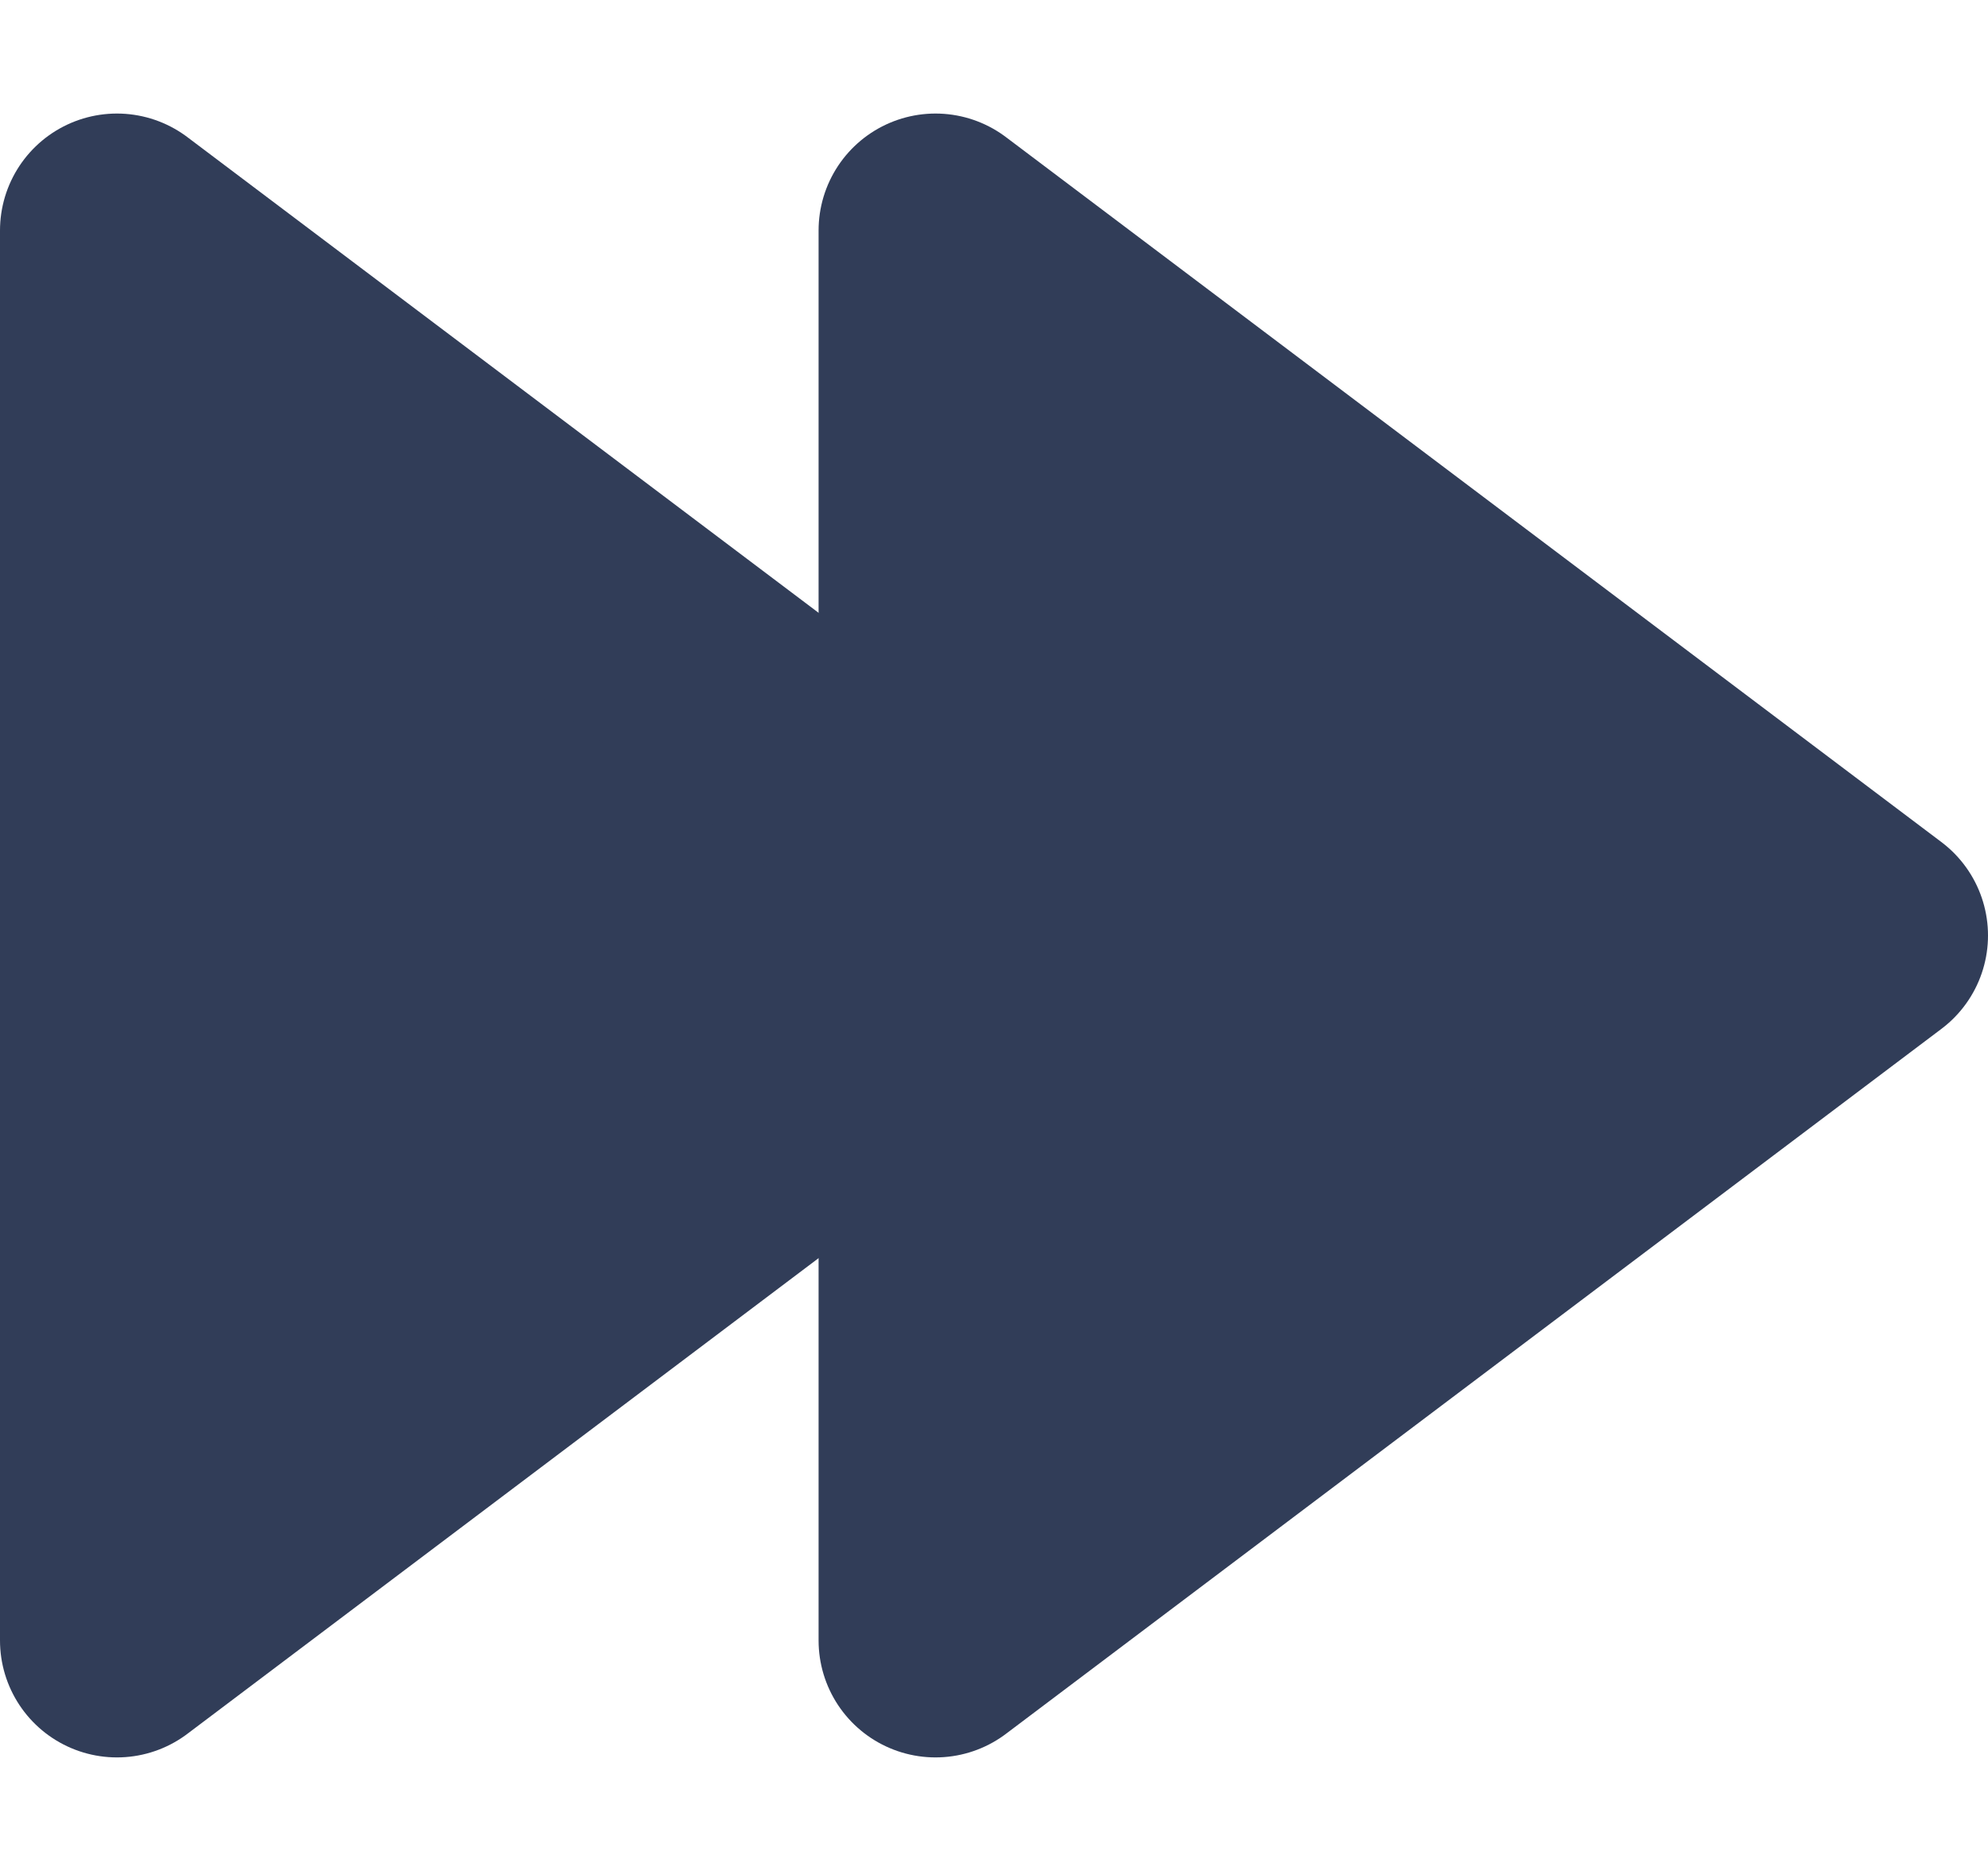 <svg width="17" height="16" viewBox="0 0 17 16" fill="none" xmlns="http://www.w3.org/2000/svg">
<g id="Next">
<g id="arrow-right">
<path id="Path" d="M1 1.971L9 8L1 14.029V1.971Z" fill="#313D58" stroke="#313D58" stroke-width="2" stroke-linejoin="round"/>
</g>
<g id="arrow-right copy">
<path id="Path_2" d="M8 1.971L16 8L8 14.029V1.971Z" fill="#313D58" stroke="#313D58" stroke-width="2" stroke-linejoin="round"/>
</g>
</g>
</svg>
